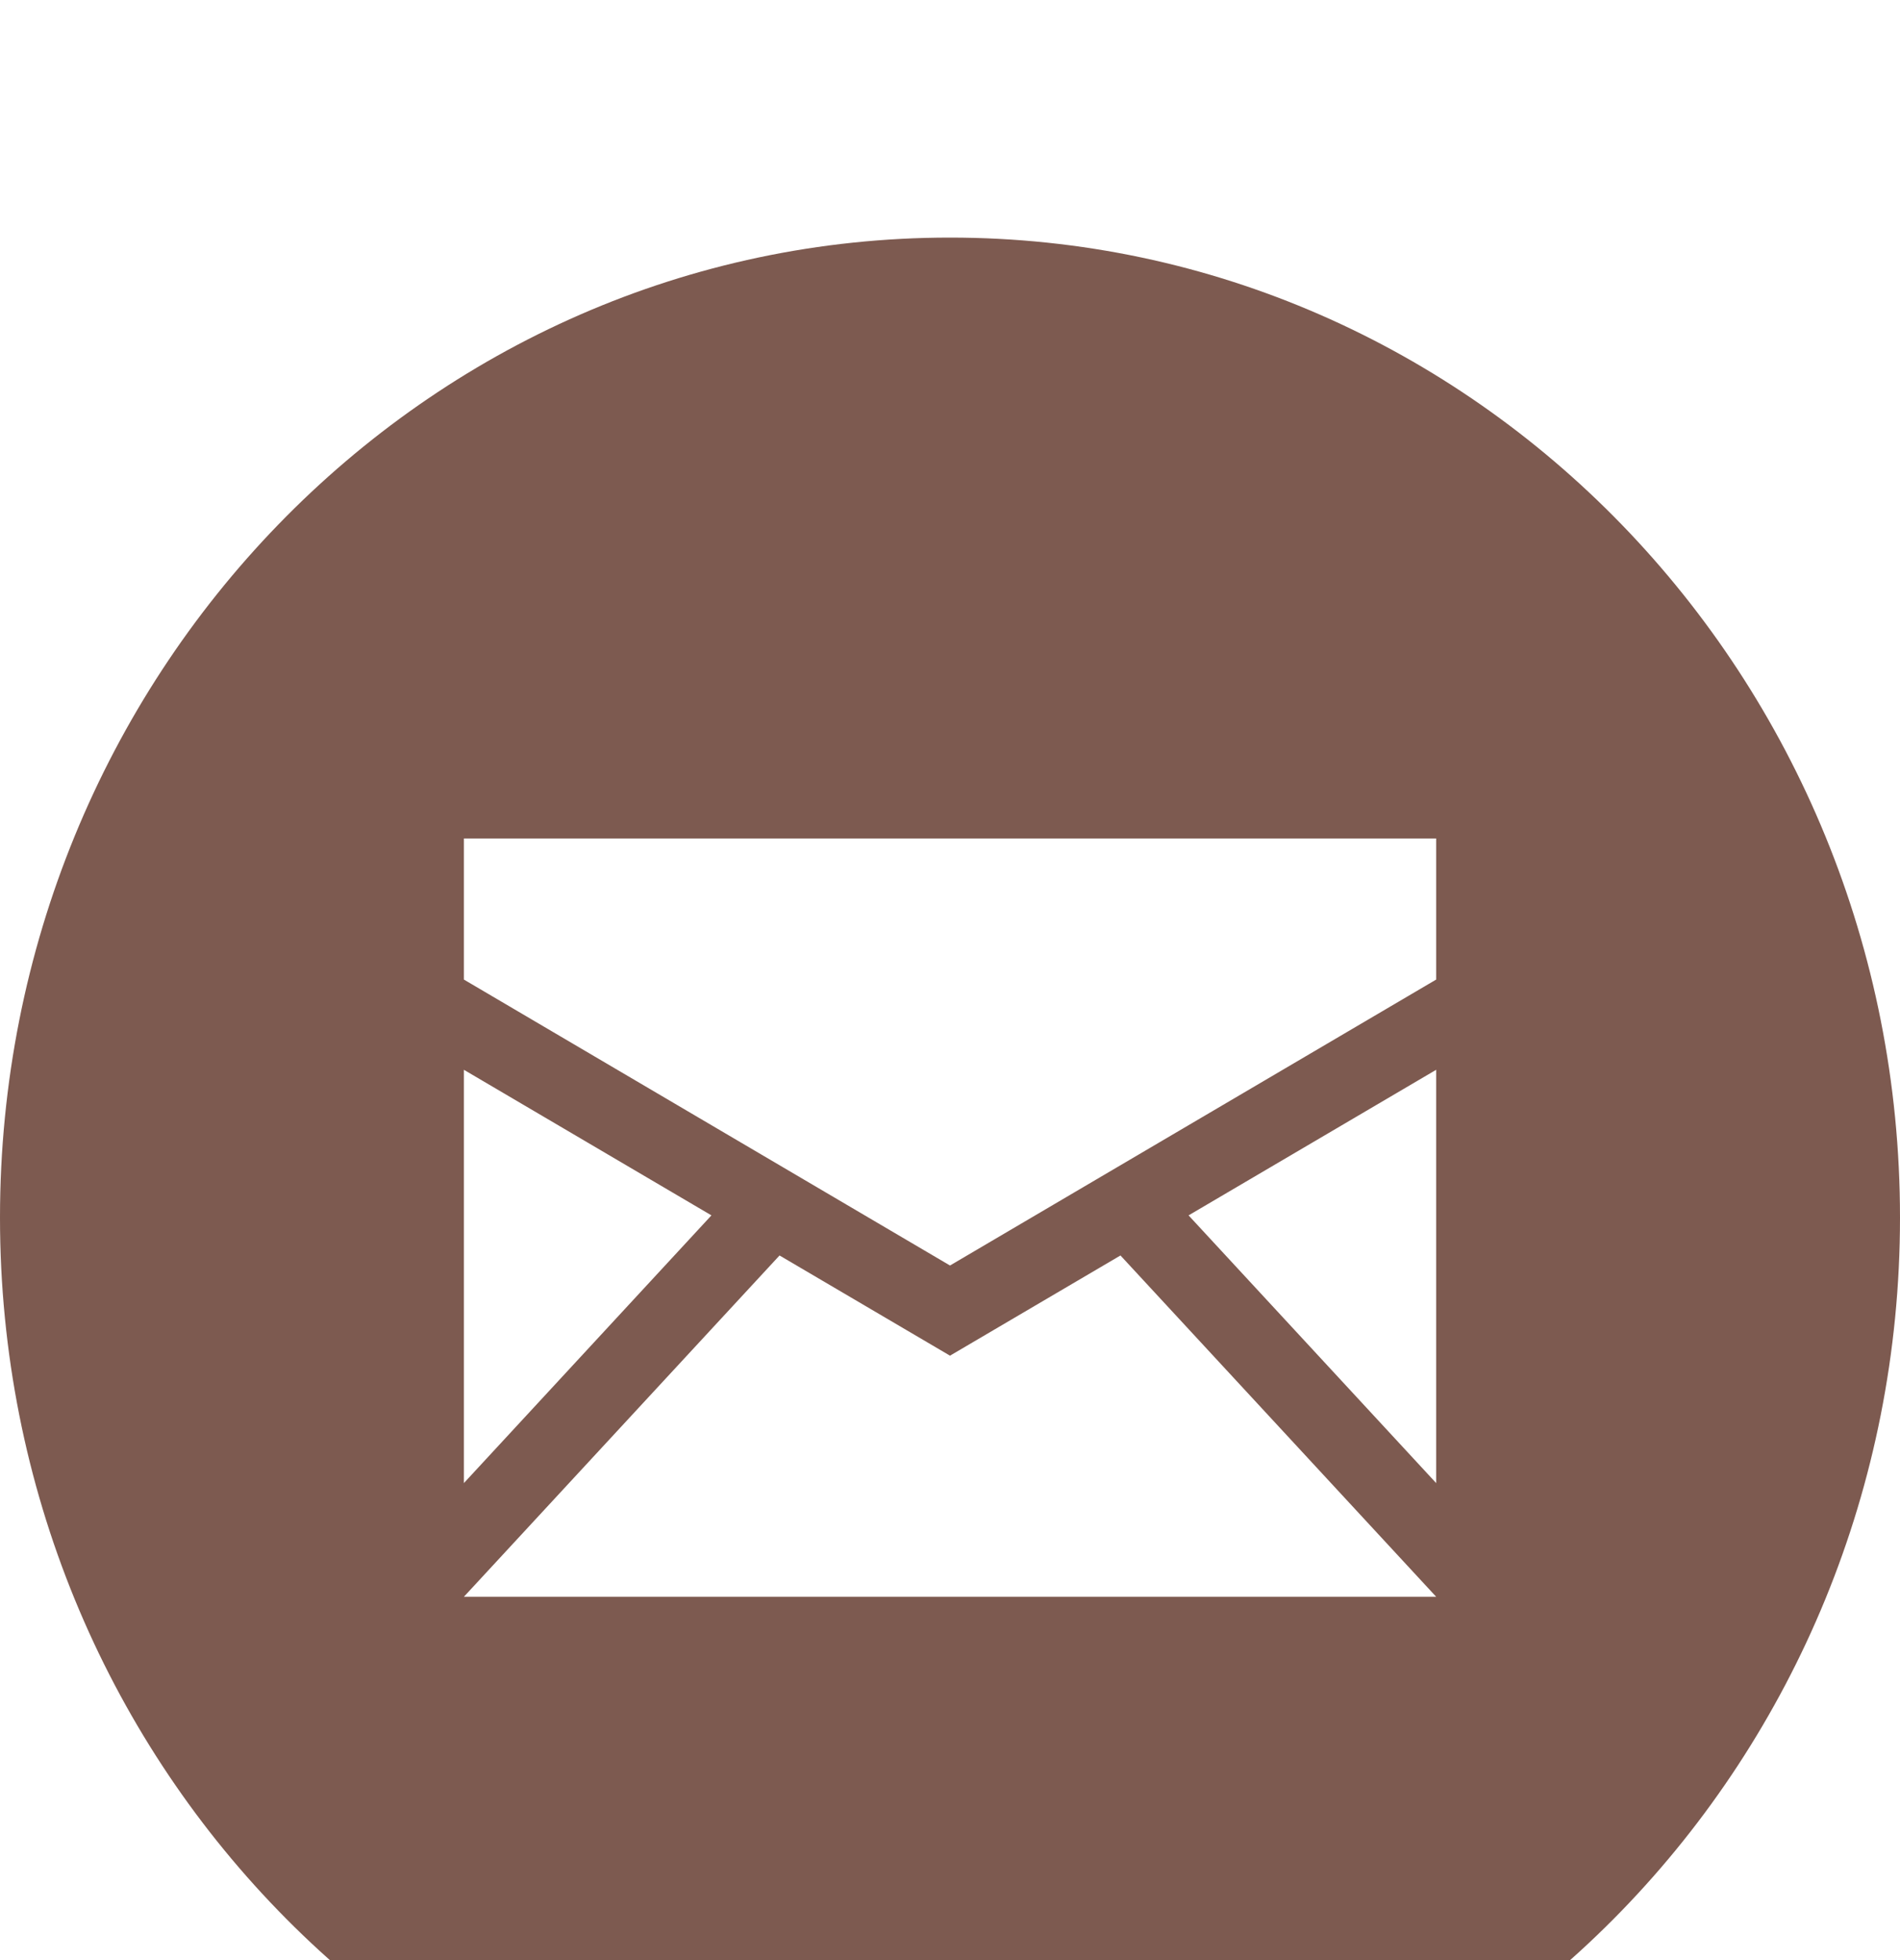 <svg width="32" height="33" viewBox="0 0 32 33" fill="none" xmlns="http://www.w3.org/2000/svg">
<g clip-path="url(#clip0_23_25461)" filter="url(#filter0_i_23_25461)">
<path d="M16 0C7.163 0 0 7.387 0 16.5C0 25.613 7.163 33 16 33C24.837 33 32 25.613 32 16.5C32 7.387 24.837 0 16 0ZM7.813 10.117H24.188V12.492L16 17.306L7.813 12.492V10.117ZM7.813 14.011L11.982 16.462L7.813 20.969V14.011ZM24.188 14.011V20.969L20.018 16.462L24.188 14.011ZM13.129 17.137L16 18.824L18.871 17.137L24.188 22.883H7.813L13.129 17.137Z" fill="#7D5A50"/>
</g>
<defs>
<filter id="filter0_i_23_25461" x="0" y="0" width="32" height="37" filterUnits="userSpaceOnUse" color-interpolation-filters="sRGB">
<feFlood flood-opacity="0" result="BackgroundImageFix"/>
<feBlend mode="normal" in="SourceGraphic" in2="BackgroundImageFix" result="shape"/>
<feColorMatrix in="SourceAlpha" type="matrix" values="0 0 0 0 0 0 0 0 0 0 0 0 0 0 0 0 0 0 127 0" result="hardAlpha"/>
<feOffset dy="4"/>
<feGaussianBlur stdDeviation="2"/>
<feComposite in2="hardAlpha" operator="arithmetic" k2="-1" k3="1"/>
<feColorMatrix type="matrix" values="0 0 0 0 0 0 0 0 0 0 0 0 0 0 0 0 0 0 0.25 0"/>
<feBlend mode="normal" in2="shape" result="effect1_innerShadow_23_25461"/>
</filter>
<clipPath id="clip0_23_25461">
<rect width="32" height="33" fill="white"/>
</clipPath>
</defs>
</svg>
